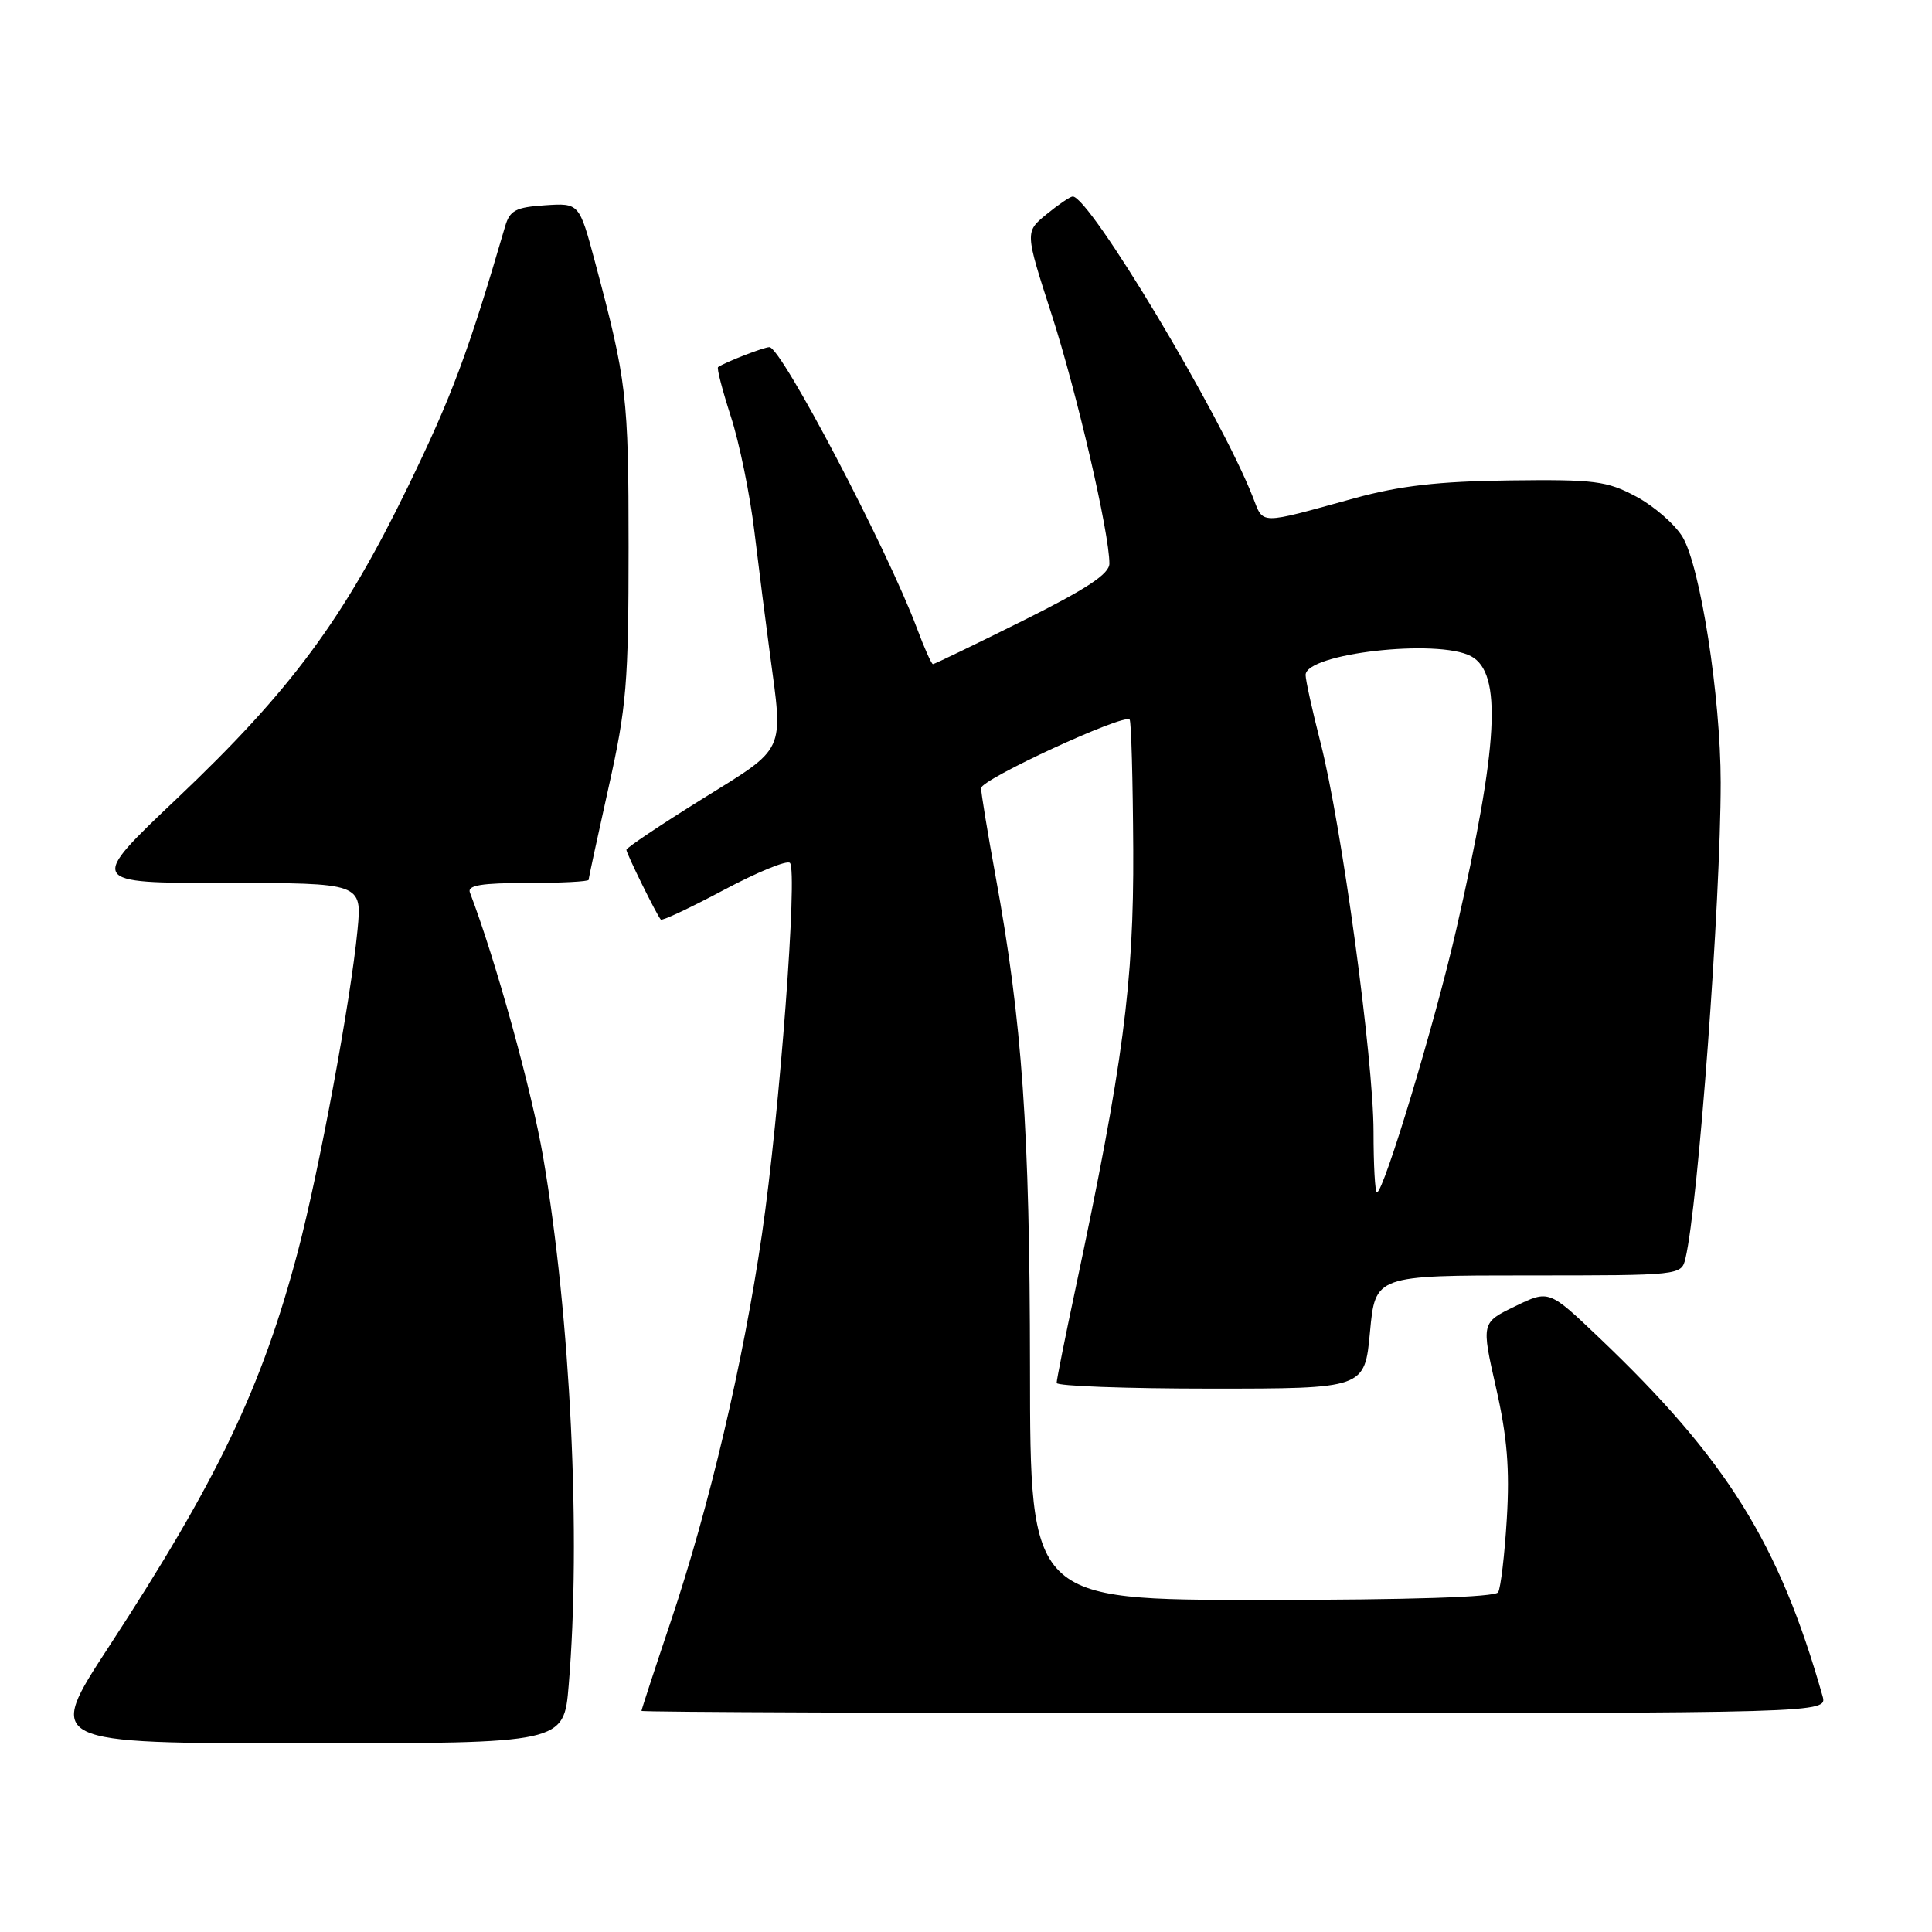 <?xml version="1.0" encoding="UTF-8" standalone="no"?>
<!DOCTYPE svg PUBLIC "-//W3C//DTD SVG 1.1//EN" "http://www.w3.org/Graphics/SVG/1.1/DTD/svg11.dtd" >
<svg xmlns="http://www.w3.org/2000/svg" xmlns:xlink="http://www.w3.org/1999/xlink" version="1.1" viewBox="0 0 256 256">
 <g >
 <path fill="currentColor"
d=" M 75.35 223.35 C 77.01 203.72 75.61 174.62 71.97 153.32 C 70.45 144.45 65.66 127.14 62.26 118.25 C 61.91 117.31 63.82 117.00 69.89 117.00 C 74.35 117.00 78.00 116.81 78.00 116.58 C 78.00 116.35 79.19 110.84 80.64 104.33 C 83.02 93.70 83.29 90.47 83.29 72.50 C 83.29 52.48 83.06 50.51 78.84 34.70 C 76.75 26.90 76.75 26.90 72.21 27.20 C 68.34 27.46 67.55 27.87 66.93 30.00 C 62.06 46.66 59.88 52.51 54.05 64.50 C 45.52 82.06 38.53 91.50 23.51 105.75 C 11.65 117.00 11.65 117.00 29.81 117.00 C 47.97 117.00 47.97 117.00 47.37 123.25 C 46.48 132.54 42.27 155.21 39.47 165.82 C 34.71 183.84 28.84 196.11 14.39 218.25 C 6.07 231.00 6.07 231.00 40.39 231.00 C 74.71 231.00 74.71 231.00 75.35 223.35 Z  M 241.50 224.75 C 235.76 204.51 228.77 193.31 211.85 177.21 C 205.24 170.91 205.24 170.91 200.76 173.09 C 196.28 175.26 196.28 175.26 198.23 183.88 C 199.71 190.39 200.06 194.64 199.66 201.24 C 199.37 206.05 198.85 210.43 198.51 210.99 C 198.11 211.63 186.79 212.00 167.19 212.00 C 136.50 212.00 136.50 212.00 136.48 181.25 C 136.45 149.65 135.46 135.45 131.91 116.06 C 130.86 110.31 130.00 105.08 130.00 104.43 C 130.00 103.27 148.89 94.55 149.68 95.34 C 149.90 95.57 150.11 103.34 150.16 112.62 C 150.24 130.27 148.83 140.96 142.48 170.89 C 141.12 177.27 140.01 182.84 140.01 183.25 C 140.00 183.66 149.19 184.00 160.41 184.00 C 180.83 184.00 180.83 184.00 181.53 176.50 C 182.23 169.00 182.23 169.00 202.51 169.00 C 222.71 169.00 222.79 168.99 223.33 166.75 C 225.02 159.73 228.00 119.54 228.00 103.70 C 228.00 92.36 225.30 75.02 222.93 71.12 C 221.91 69.45 219.15 67.05 216.79 65.79 C 212.92 63.72 211.29 63.52 200.00 63.66 C 190.60 63.78 185.52 64.36 179.50 66.01 C 166.60 69.56 167.47 69.57 166.00 65.84 C 161.71 54.91 144.32 25.91 142.13 26.04 C 141.78 26.06 140.22 27.12 138.66 28.40 C 135.81 30.73 135.81 30.73 139.34 41.65 C 142.68 51.98 147.00 70.60 147.00 74.68 C 147.00 76.05 144.00 78.03 135.49 82.27 C 129.16 85.42 123.82 88.00 123.62 88.00 C 123.43 88.00 122.47 85.86 121.50 83.25 C 117.58 72.77 103.54 46.00 101.95 46.00 C 101.22 46.00 96.19 47.95 95.15 48.64 C 94.95 48.77 95.72 51.71 96.84 55.19 C 97.97 58.66 99.38 65.55 99.97 70.50 C 100.57 75.45 101.48 82.65 102.00 86.50 C 103.80 99.91 104.27 98.89 93.00 105.90 C 87.50 109.32 83.00 112.34 83.00 112.60 C 83.00 113.10 87.01 121.23 87.56 121.85 C 87.73 122.05 91.49 120.28 95.92 117.92 C 100.35 115.56 104.28 113.95 104.67 114.34 C 105.72 115.39 103.31 147.47 100.97 163.50 C 98.48 180.58 93.99 199.65 88.85 214.94 C 86.73 221.25 85.00 226.54 85.00 226.70 C 85.00 226.87 120.36 227.00 163.57 227.00 C 242.13 227.00 242.13 227.00 241.50 224.75 Z  M 182.00 149.96 C 182.00 140.39 177.77 109.32 174.98 98.41 C 173.89 94.16 173.00 90.12 173.00 89.44 C 173.00 86.58 190.51 84.60 194.92 86.95 C 199.07 89.18 198.57 98.62 192.97 123.13 C 190.16 135.43 183.35 158.00 182.45 158.00 C 182.20 158.00 182.00 154.38 182.00 149.96 Z "/>
</g>
</svg>